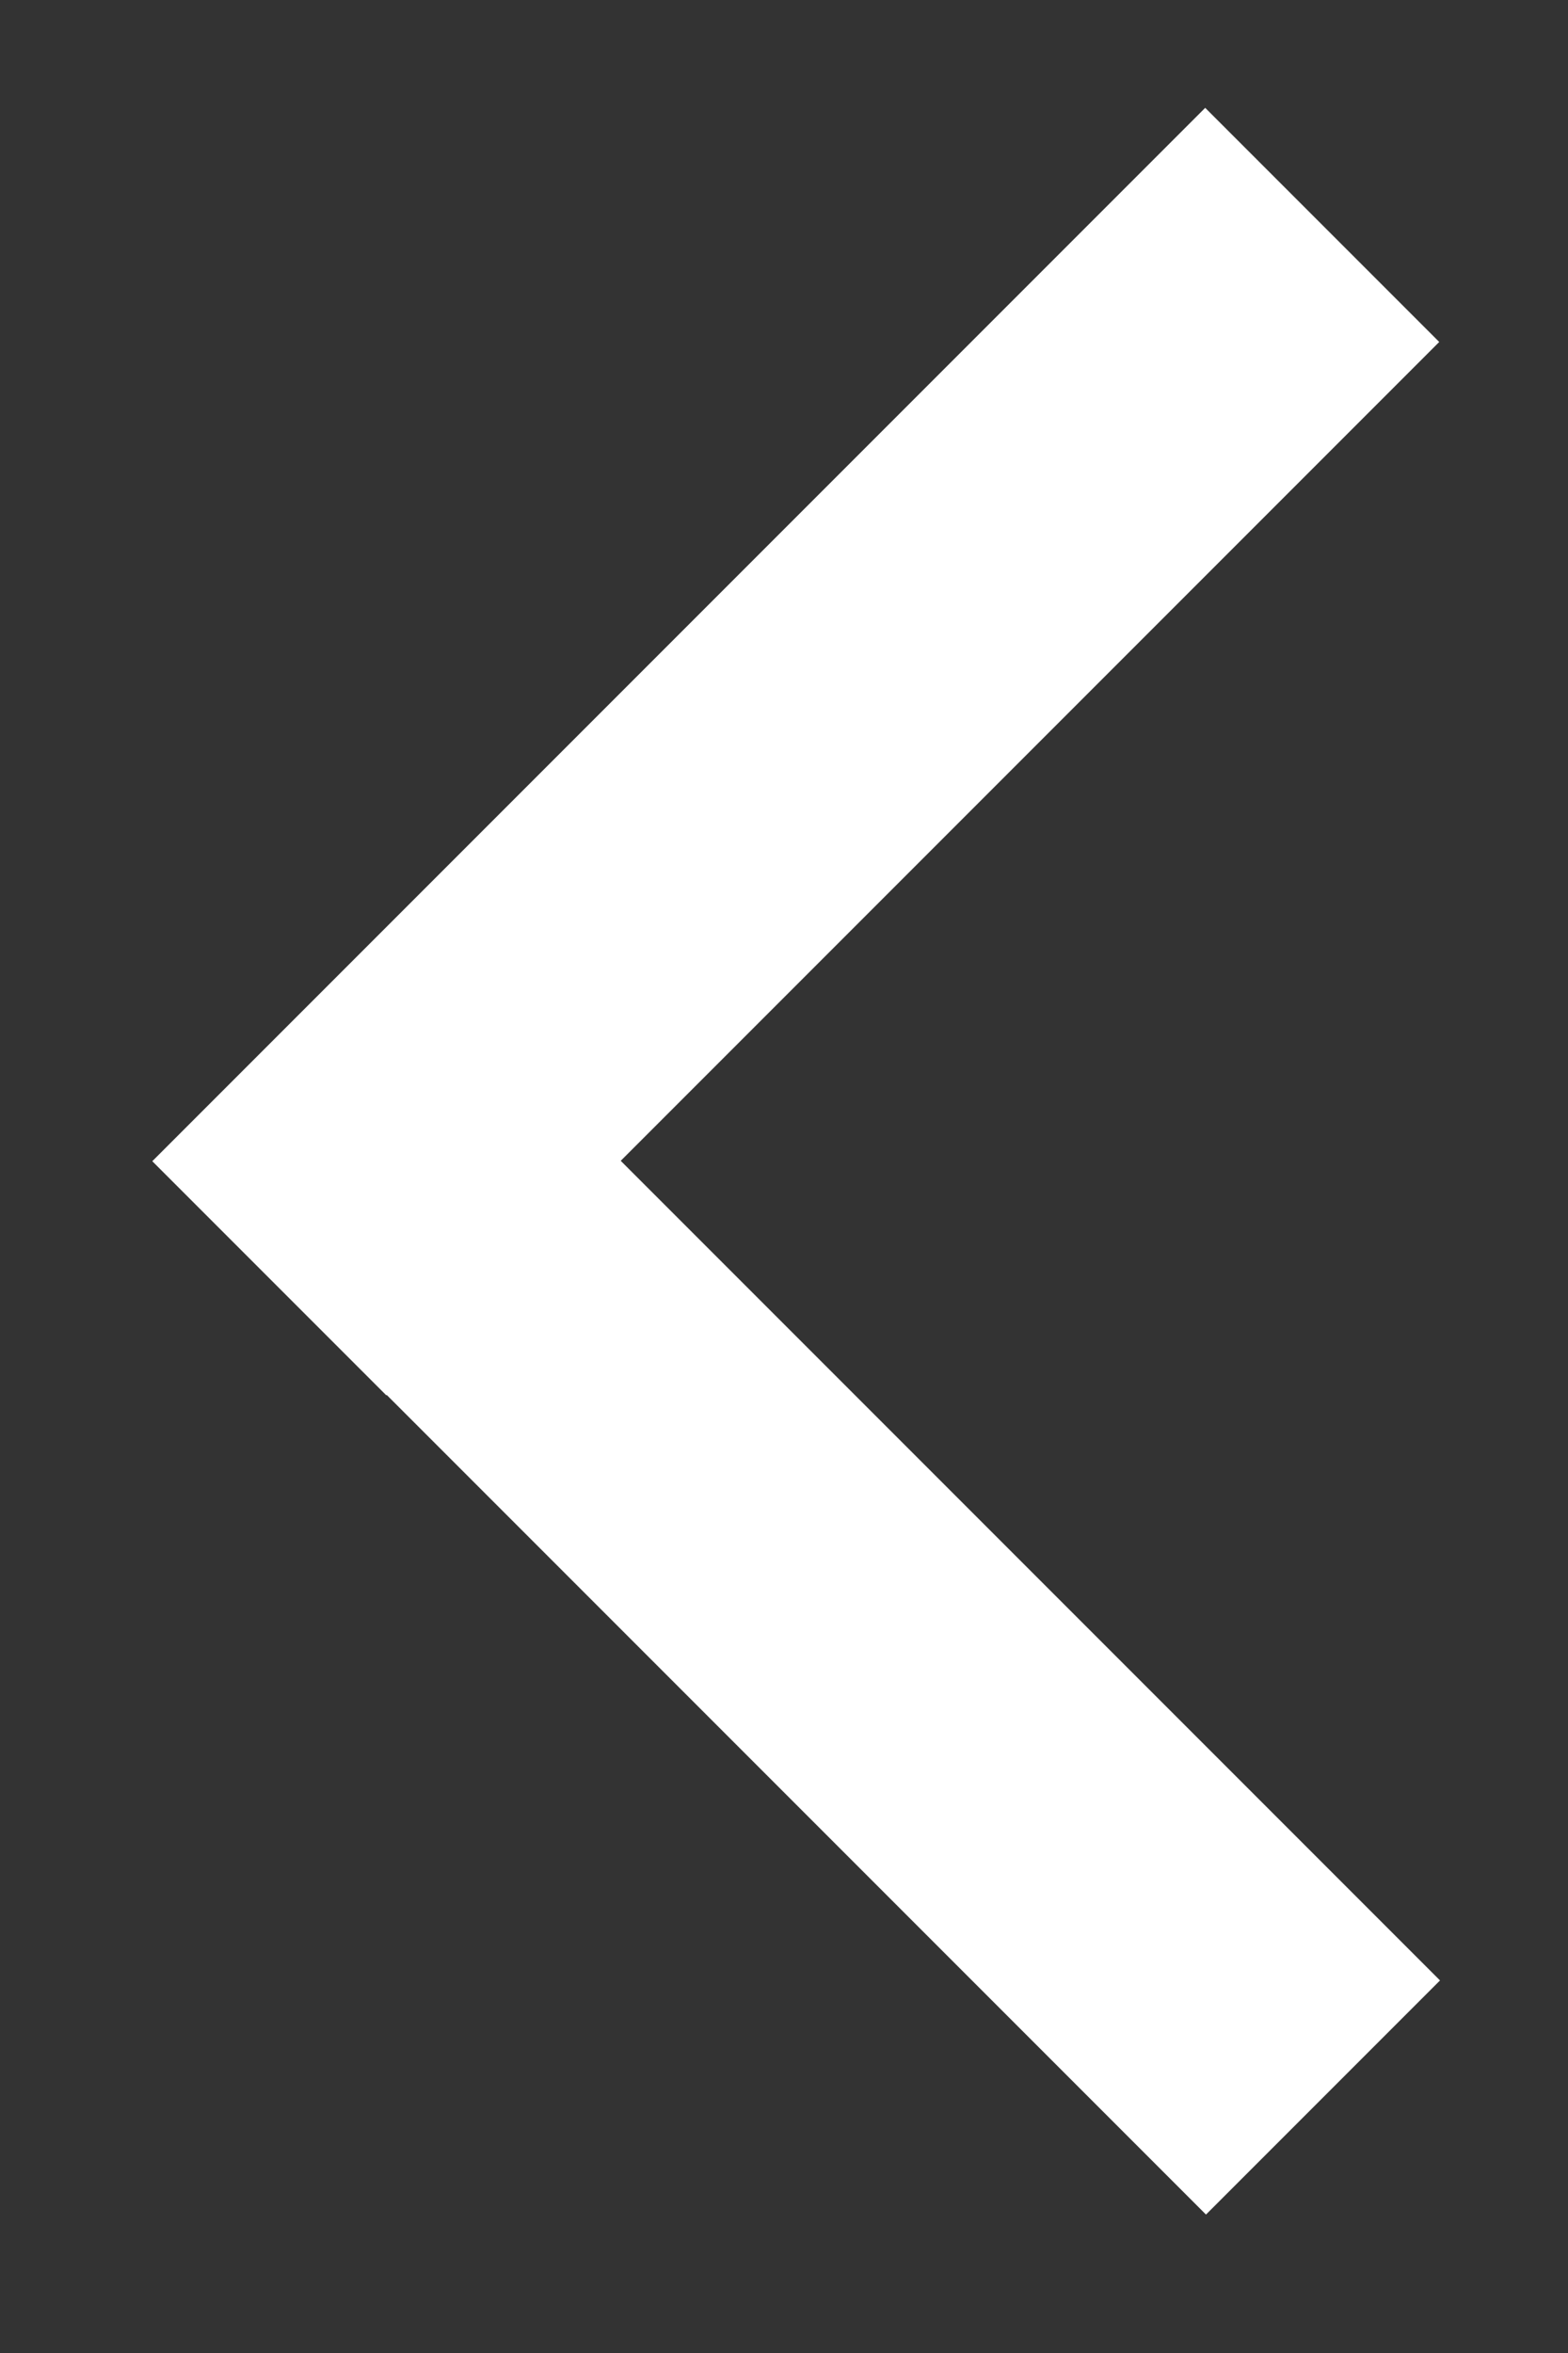 <svg width="8" height="12" viewBox="0 0 8 12" fill="none" xmlns="http://www.w3.org/2000/svg">
<rect x="0" y="0" width="8" height="12" fill="#333333" stroke="none"/>
<path fill-rule="evenodd" clip-rule="evenodd" d="M7.343 1.744L6.149 0.55L0.777 5.922L1.971 7.116L1.973 7.114L6.153 11.294L7.347 10.1L3.167 5.92L7.343 1.744Z" fill="white"/>
</svg>
